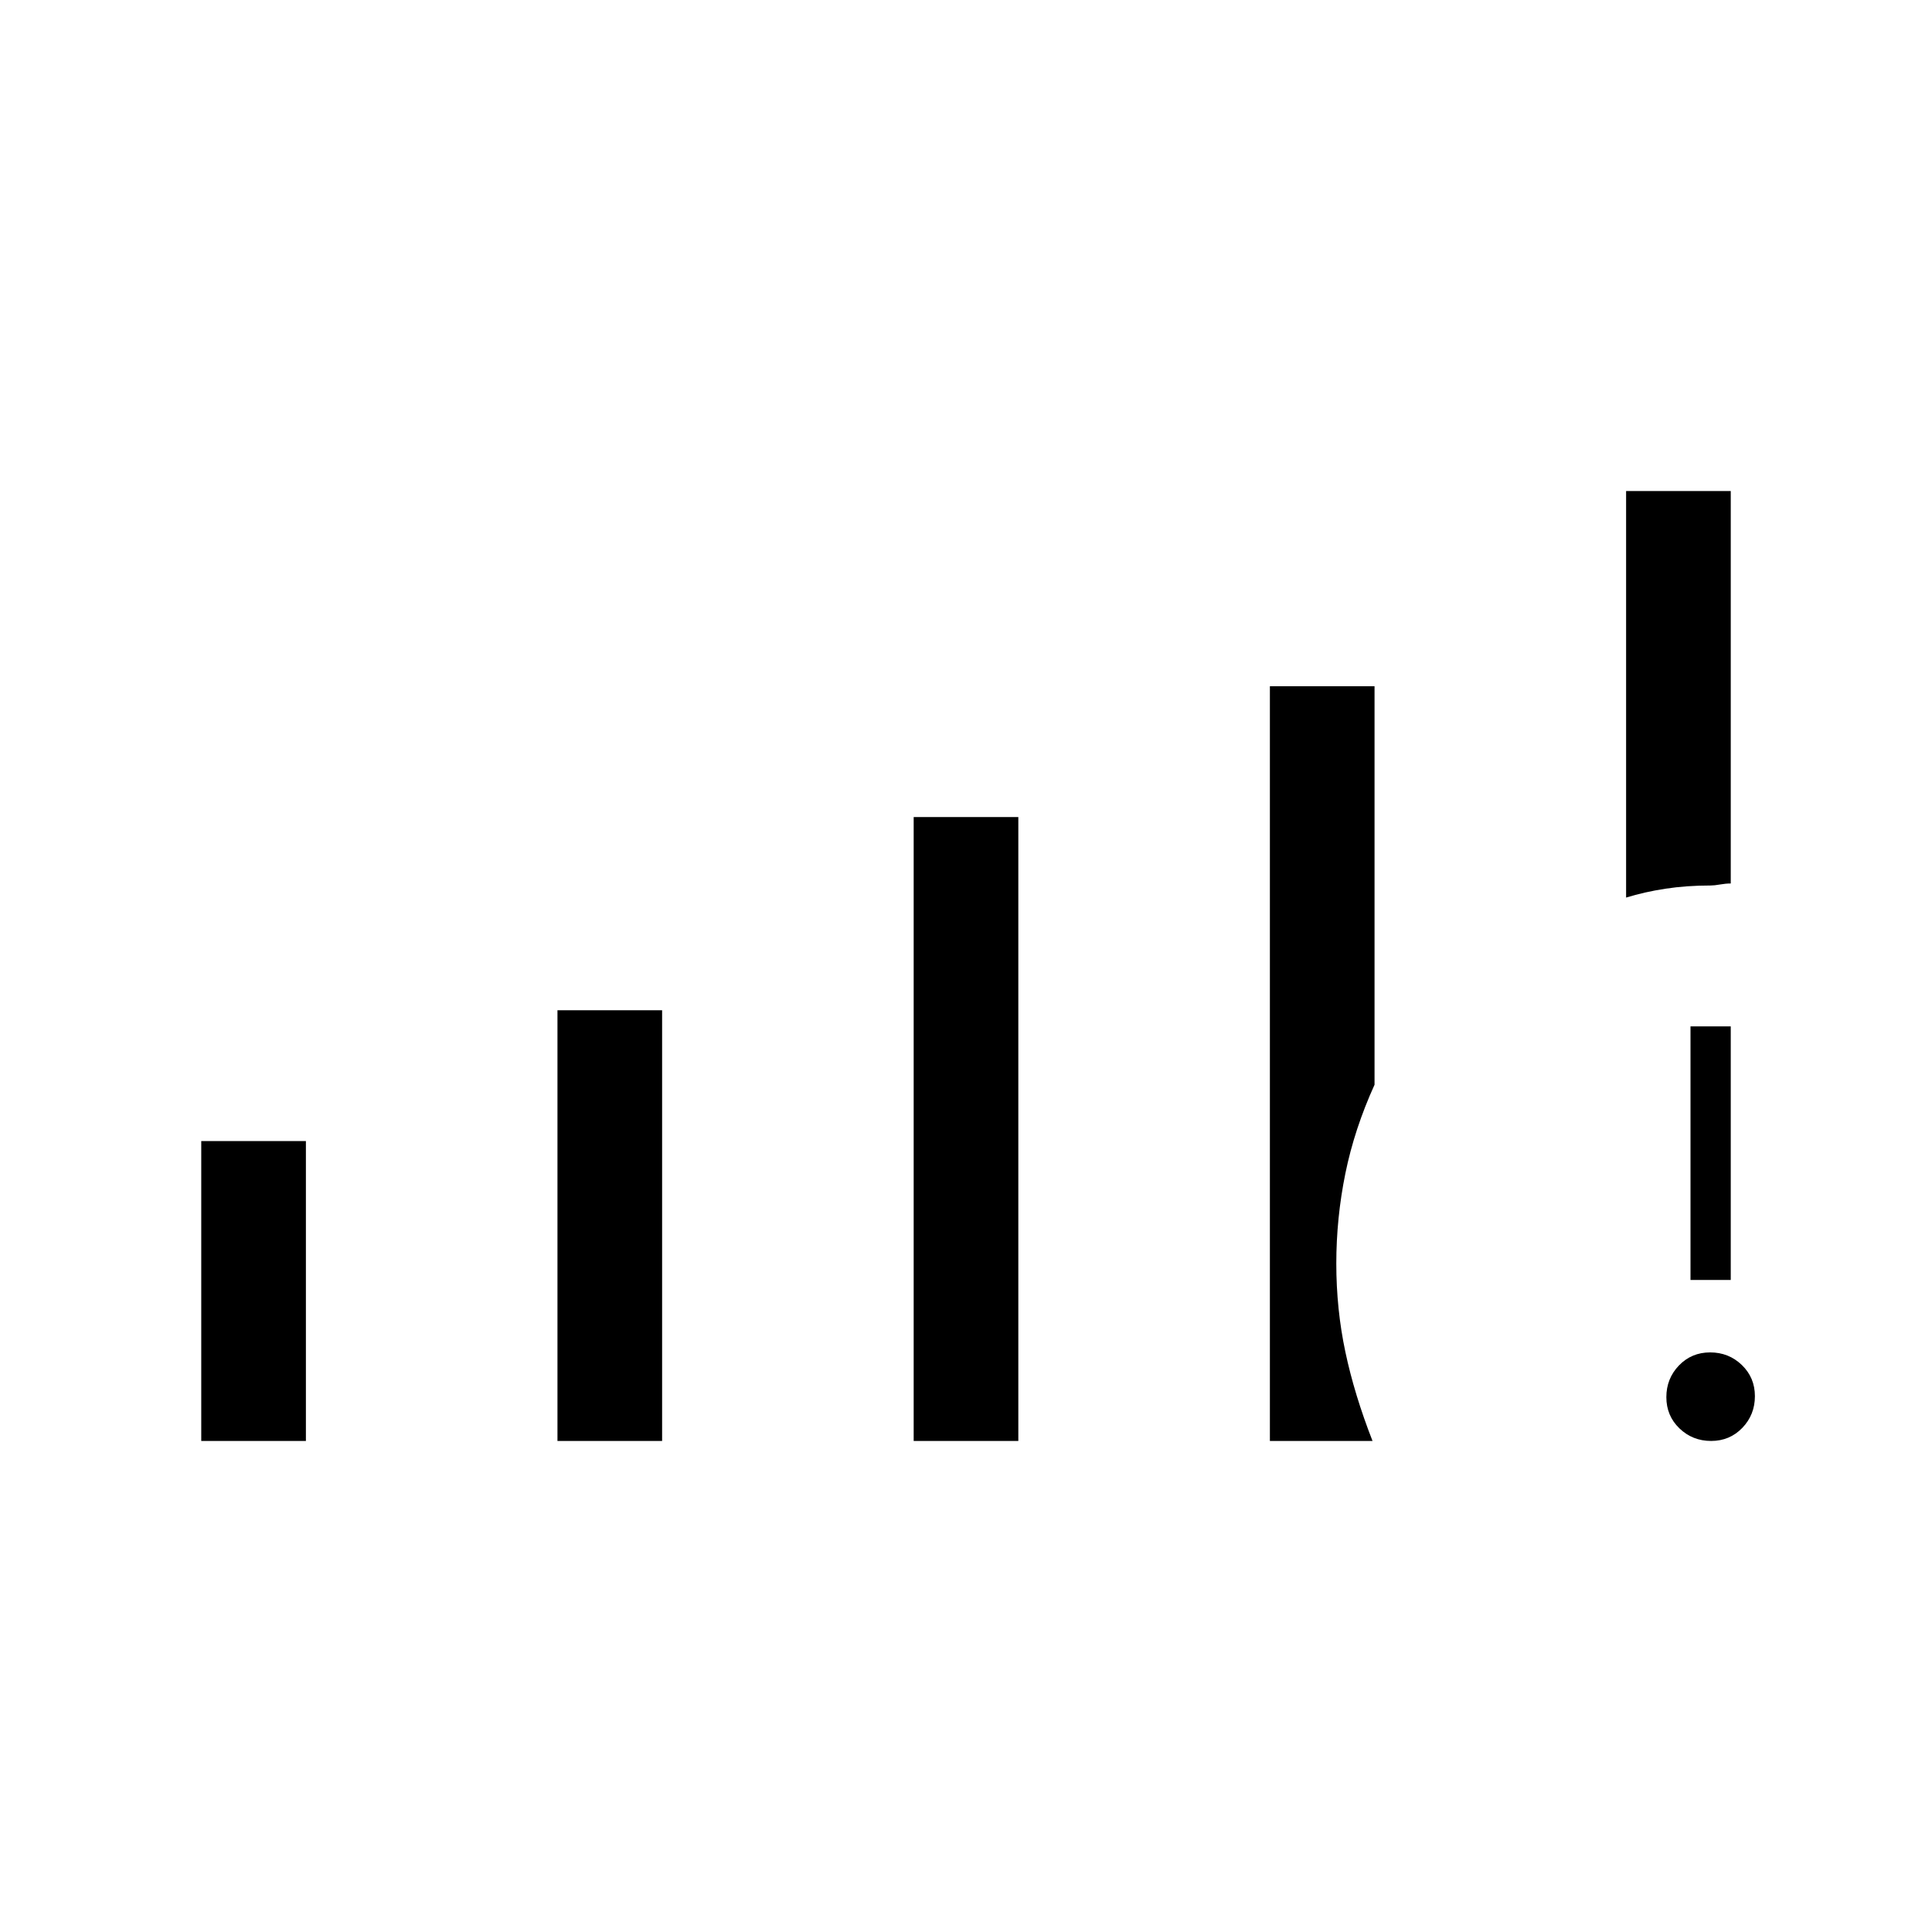 <svg xmlns="http://www.w3.org/2000/svg" height="20" viewBox="0 -960 960 960" width="20"><path d="M100-244v-149h52v149h-52Zm177 0v-214h52v214h-52Zm177 0v-310h52v310h-52Zm396.25 0q-9.25 0-15.75-6.25-6.5-6.26-6.5-15.5 0-9.25 6.25-15.75 6.26-6.5 15.5-6.5 9.25 0 15.75 6.25 6.5 6.26 6.5 15.5 0 9.25-6.25 15.75-6.26 6.5-15.5 6.5ZM840-324v-126h20v126h-20Zm-32-190v-202h52v195q-2.5 0-5.33.5-2.82.5-4.67.5-11.97 0-22.41 1.59-10.43 1.59-19.59 4.41ZM631-244v-375h52v198q-10 22-14.5 44.11-4.5 22.12-4.5 44.75t4.5 43.88Q673-267 682-244h-51Z"/></svg>